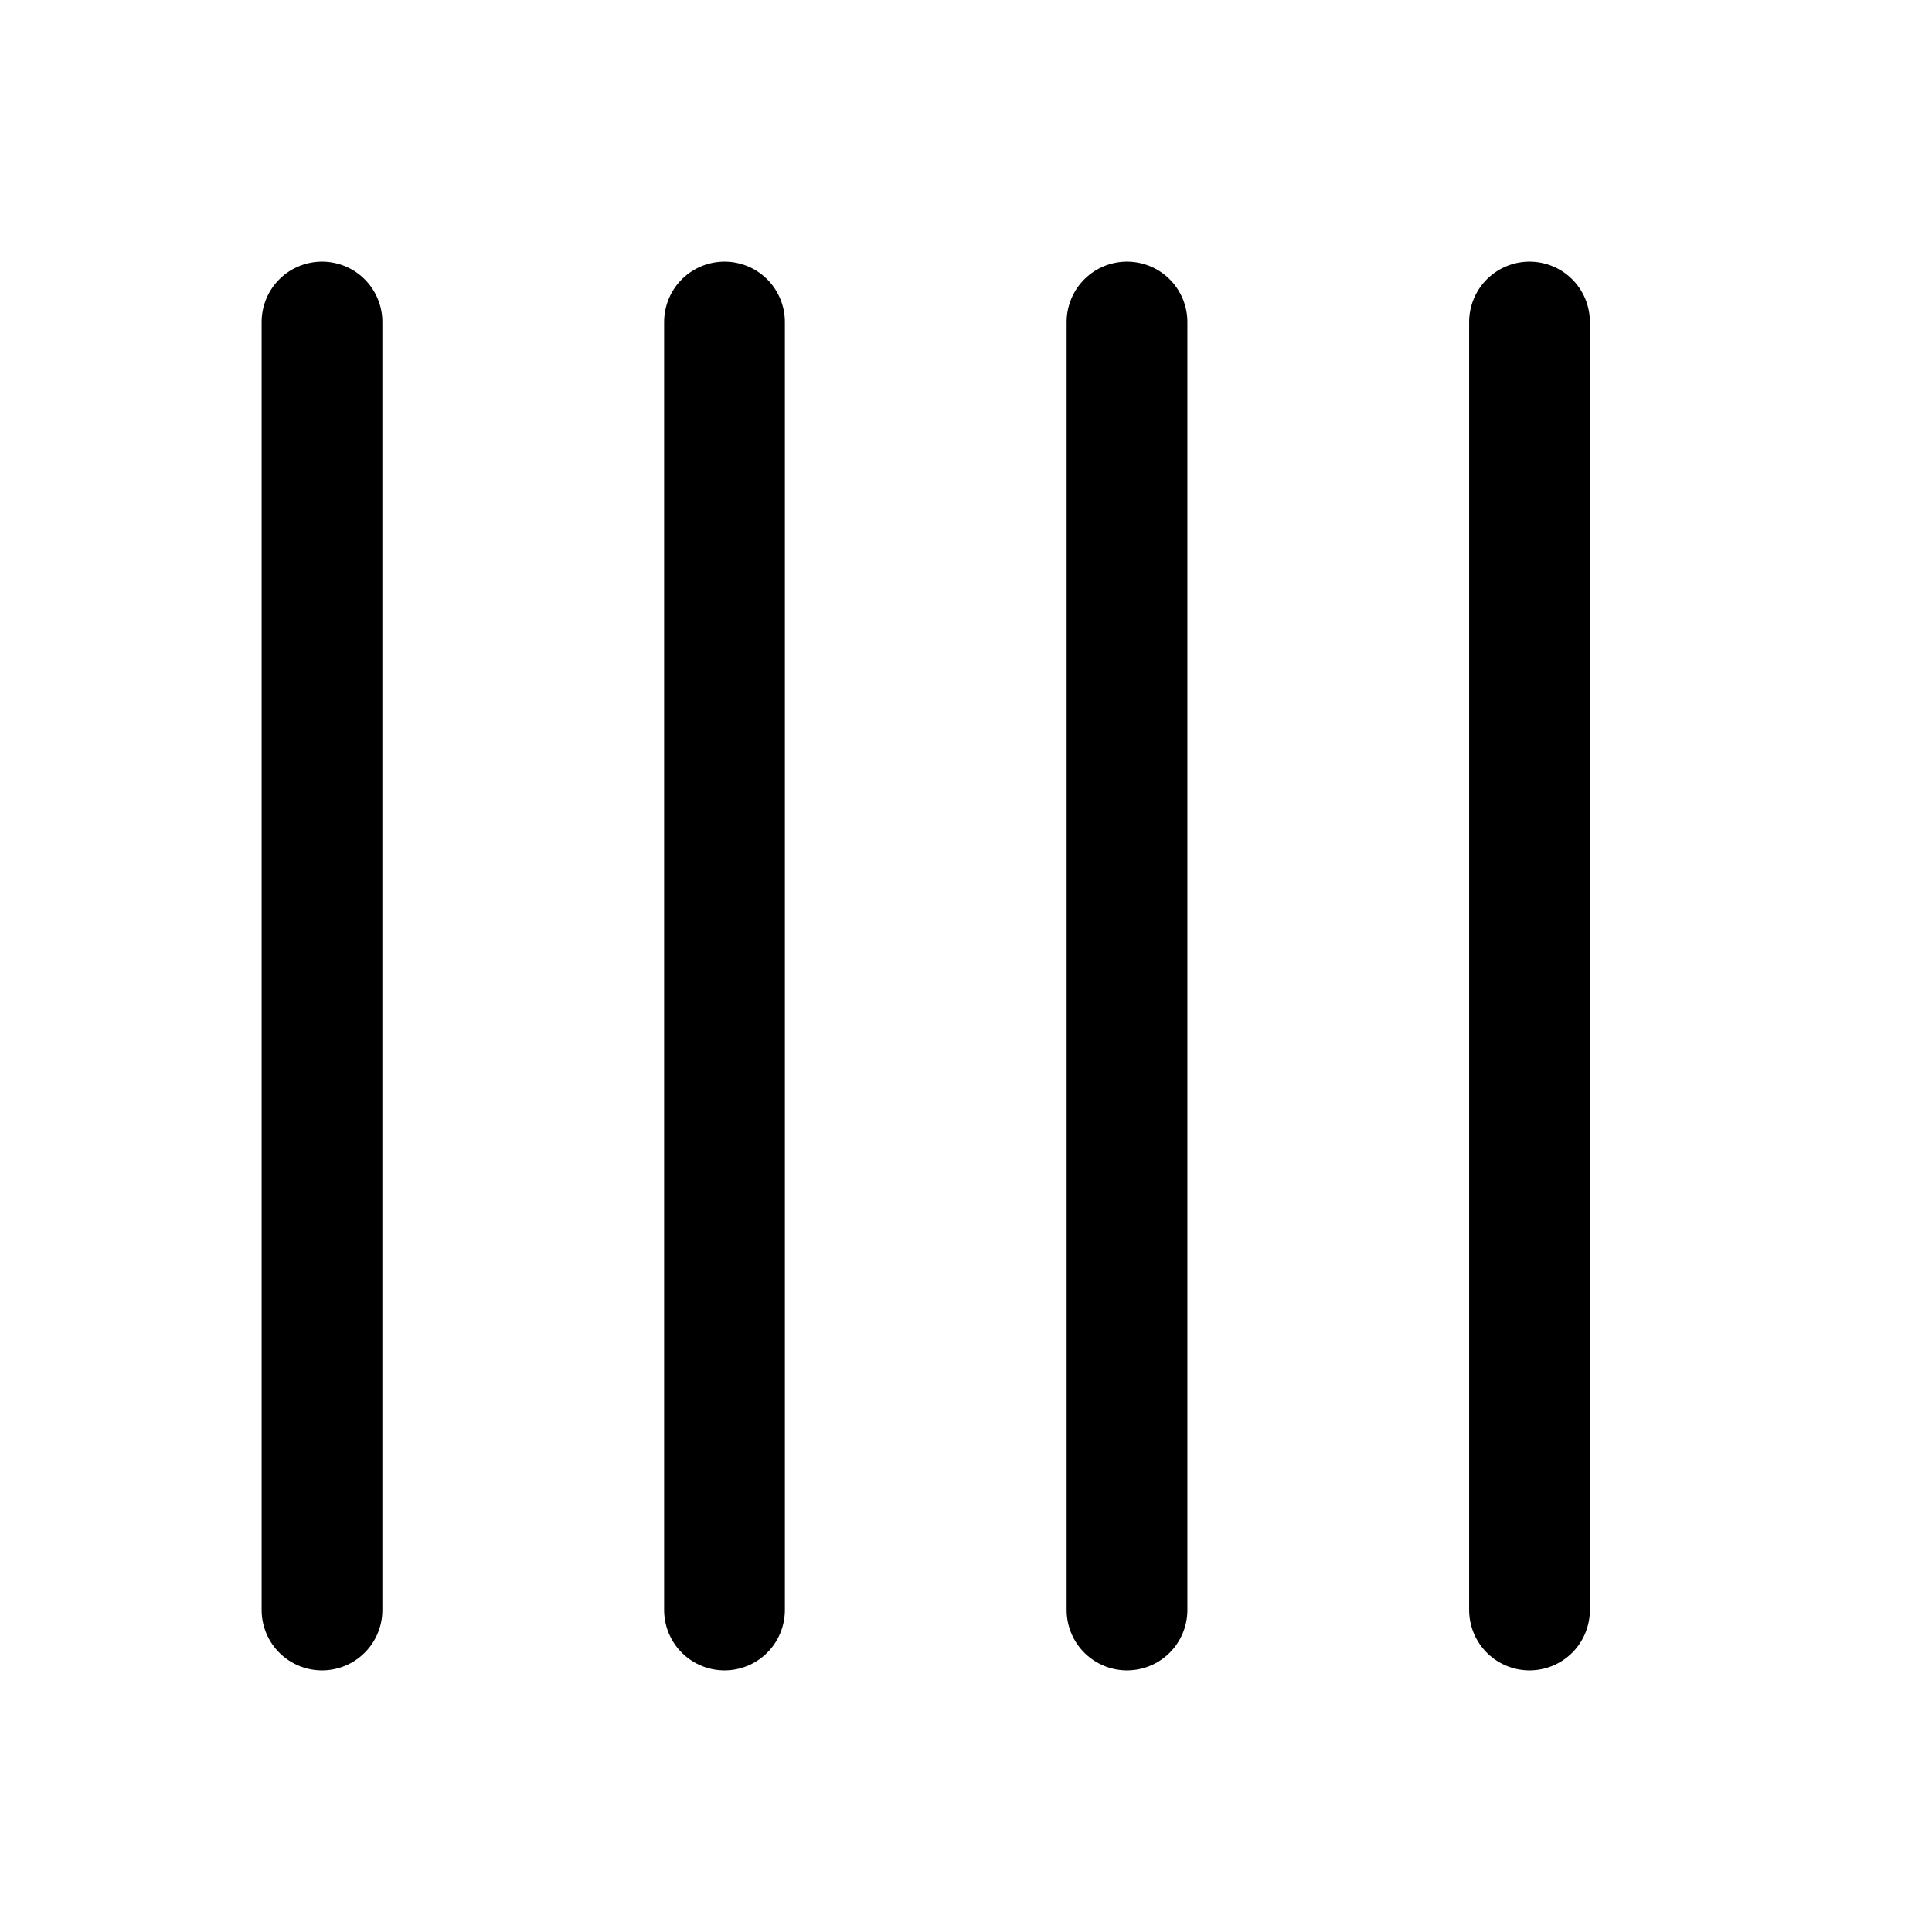 <svg
  xmlns="http://www.w3.org/2000/svg"
  width="24"
  height="24"
  viewBox="0 0 24 24"
  fill="none"
  stroke="currentColor"
  stroke-width="1.5"
  stroke-linecap="round"
  stroke-linejoin="round"
>
  <path d="M4 4v16" />
  <path d="M9 4v16" />
  <path d="M14 4v16" />
  <path d="M19 4v16" />
</svg>

